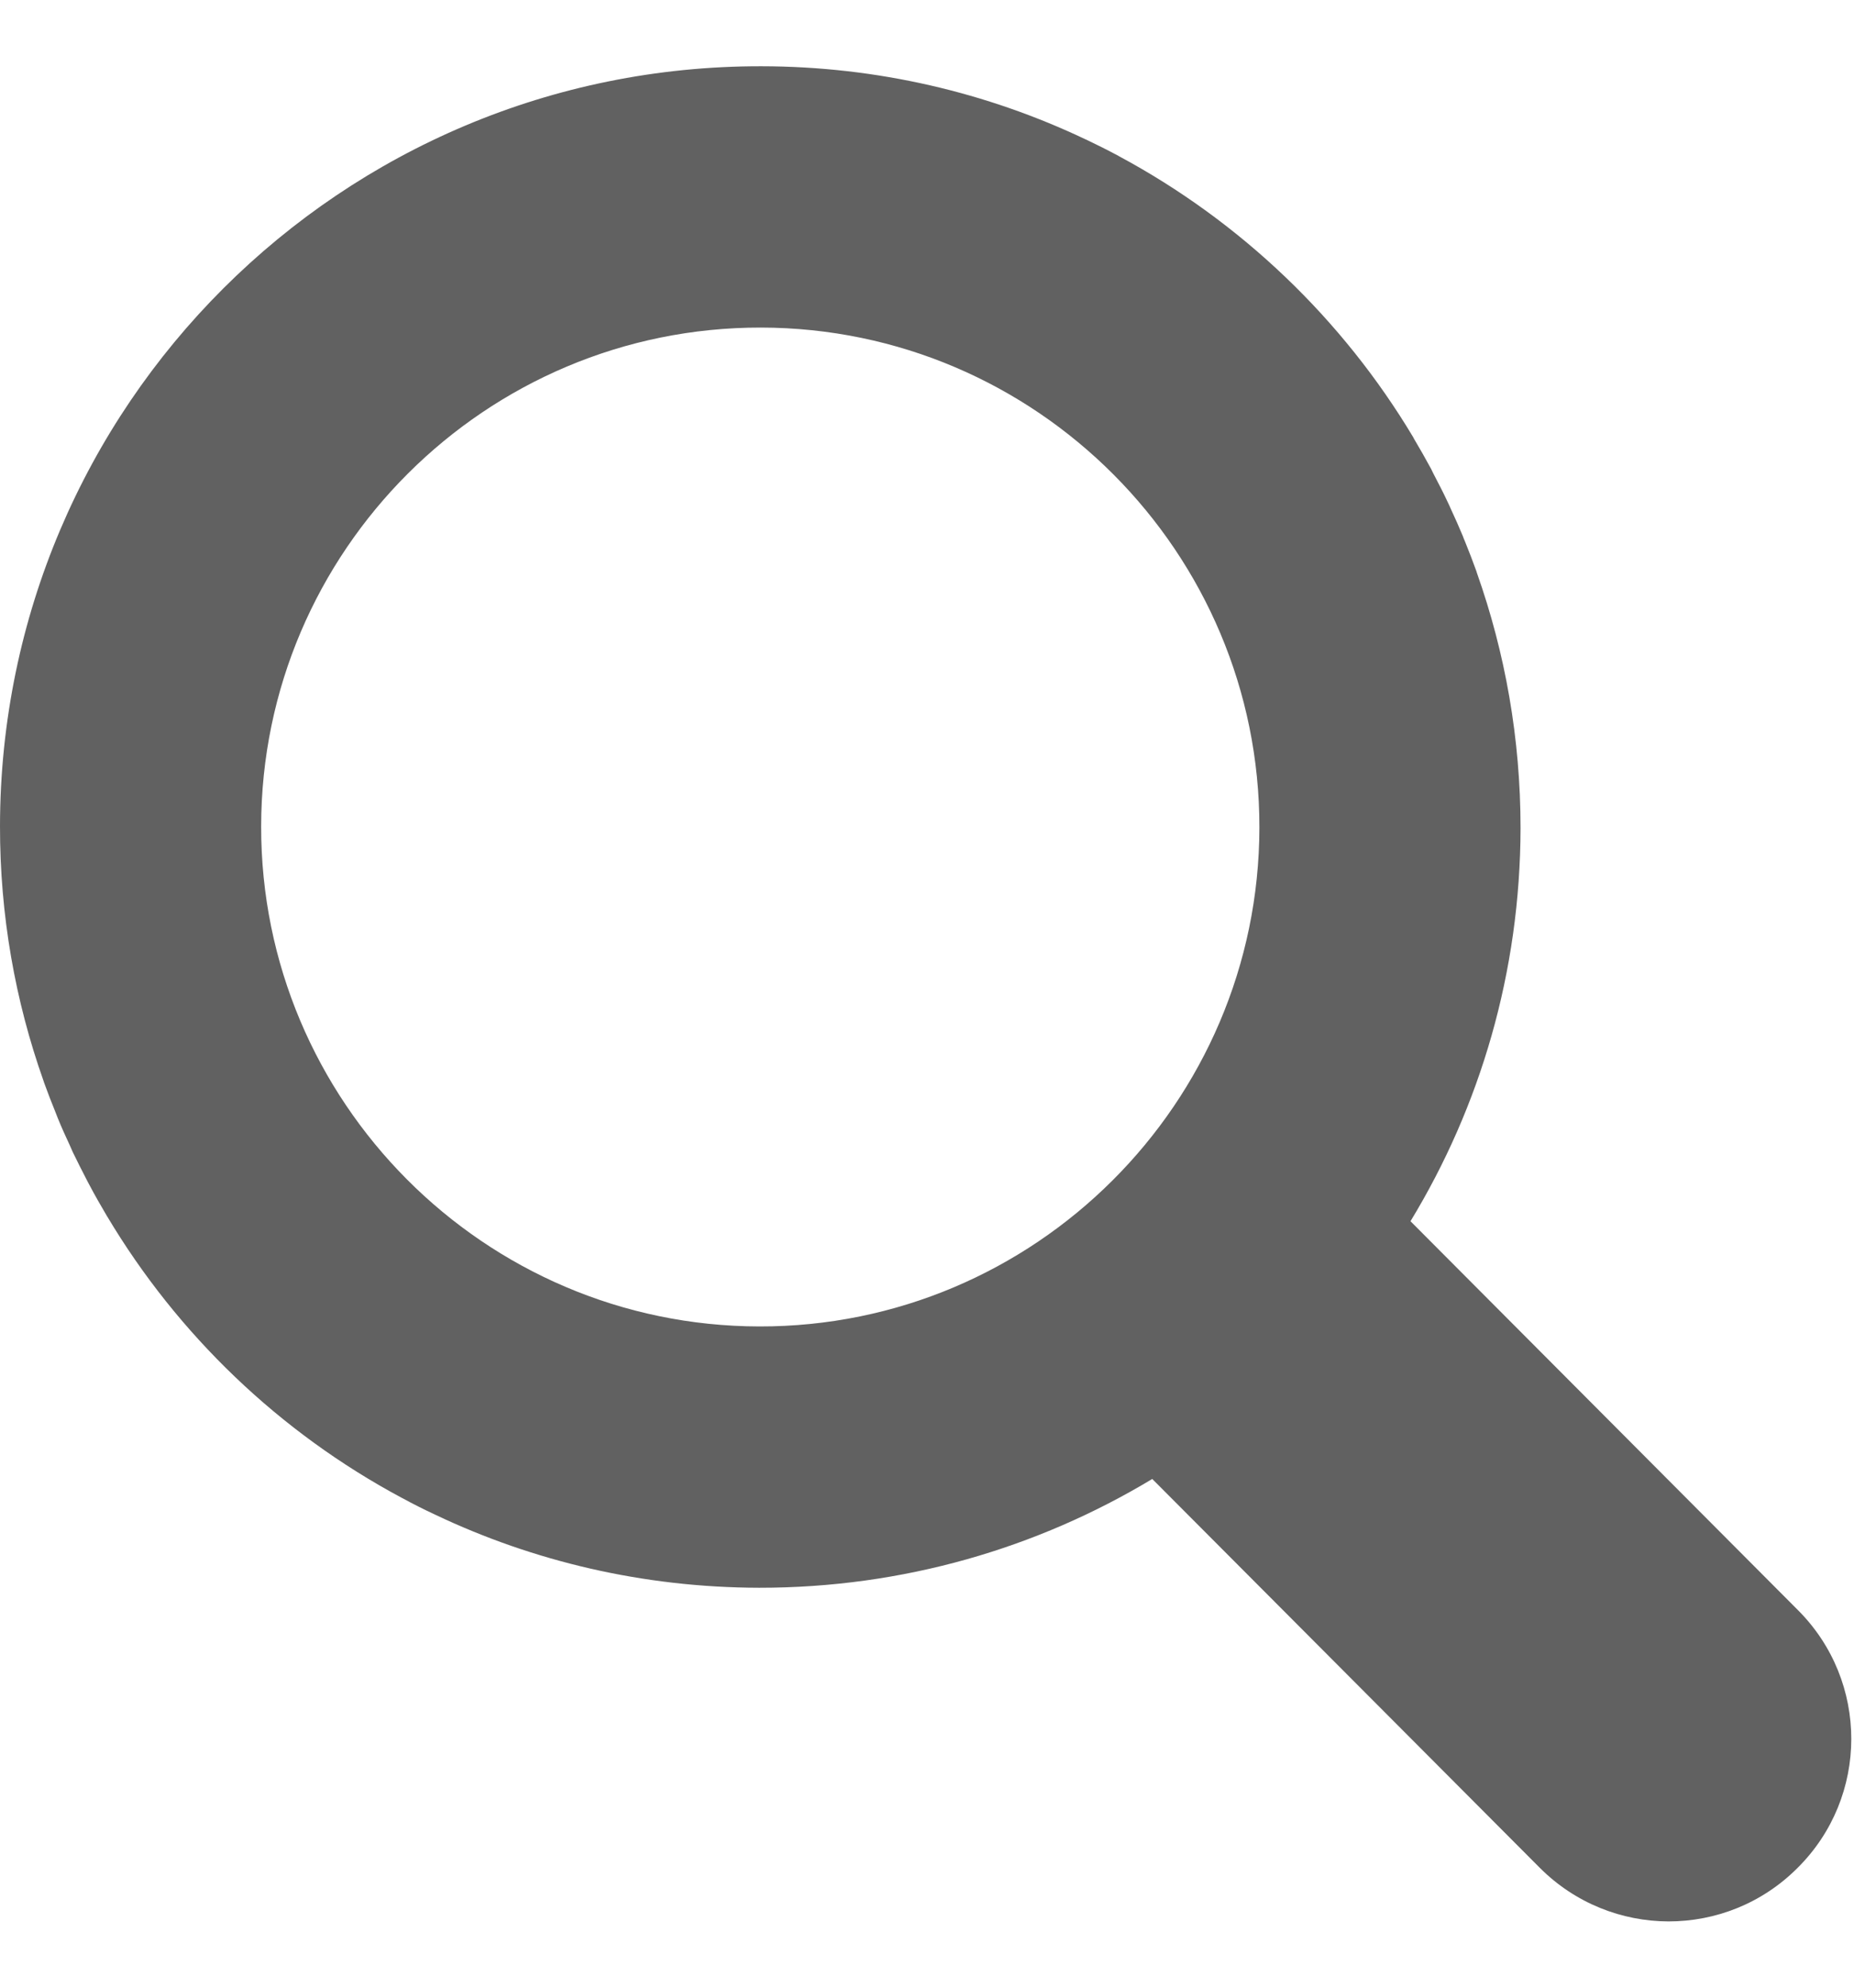 <svg width="14" height="15" viewBox="0 0 14 15" fill="none" xmlns="http://www.w3.org/2000/svg">
<path d="M13.576 12.15L10.651 9.216C11.177 8.351 11.48 7.336 11.482 6.249C11.482 5.574 11.366 4.927 11.153 4.325C11.151 4.32 11.149 4.314 11.148 4.309C11.121 4.234 11.092 4.159 11.062 4.085C11.056 4.072 11.051 4.059 11.046 4.045C11.017 3.975 10.986 3.906 10.954 3.837C10.947 3.821 10.94 3.805 10.932 3.789C10.899 3.718 10.863 3.649 10.827 3.58C10.82 3.567 10.814 3.554 10.808 3.541C10.765 3.462 10.721 3.384 10.675 3.307C10.674 3.305 10.674 3.304 10.673 3.302C10.139 2.409 9.37 1.673 8.45 1.179C8.448 1.178 8.447 1.177 8.445 1.176C8.365 1.133 8.283 1.092 8.201 1.053C8.199 1.052 8.197 1.052 8.196 1.051C7.454 0.699 6.625 0.501 5.749 0.5C2.579 0.495 0.005 3.062 6.90144e-06 6.232C-0.001 6.907 0.115 7.554 0.328 8.155C0.33 8.161 0.332 8.167 0.334 8.173C0.361 8.248 0.39 8.322 0.42 8.396C0.425 8.409 0.43 8.423 0.436 8.437C0.464 8.506 0.495 8.575 0.527 8.643C0.534 8.659 0.541 8.676 0.549 8.693C0.583 8.763 0.618 8.833 0.654 8.902C0.661 8.915 0.667 8.928 0.674 8.94C0.716 9.02 0.761 9.098 0.807 9.176C0.807 9.177 0.808 9.178 0.809 9.179C1.342 10.073 2.111 10.809 3.031 11.302C3.034 11.304 3.036 11.305 3.039 11.306C3.118 11.349 3.199 11.39 3.281 11.428C3.283 11.429 3.285 11.43 3.287 11.431C4.029 11.783 4.857 11.98 5.732 11.982C6.818 11.983 7.834 11.683 8.701 11.161L11.626 14.094C11.895 14.364 12.248 14.499 12.599 14.5C12.953 14.5 13.304 14.366 13.573 14.097C14.114 13.561 14.115 12.688 13.576 12.15ZM9.51 6.246C9.507 8.324 7.813 10.013 5.735 10.01C3.657 10.007 1.969 8.313 1.972 6.235C1.975 4.157 3.668 2.469 5.746 2.472C7.824 2.475 9.513 4.168 9.51 6.246Z" fill="#616161"/>
</svg>
